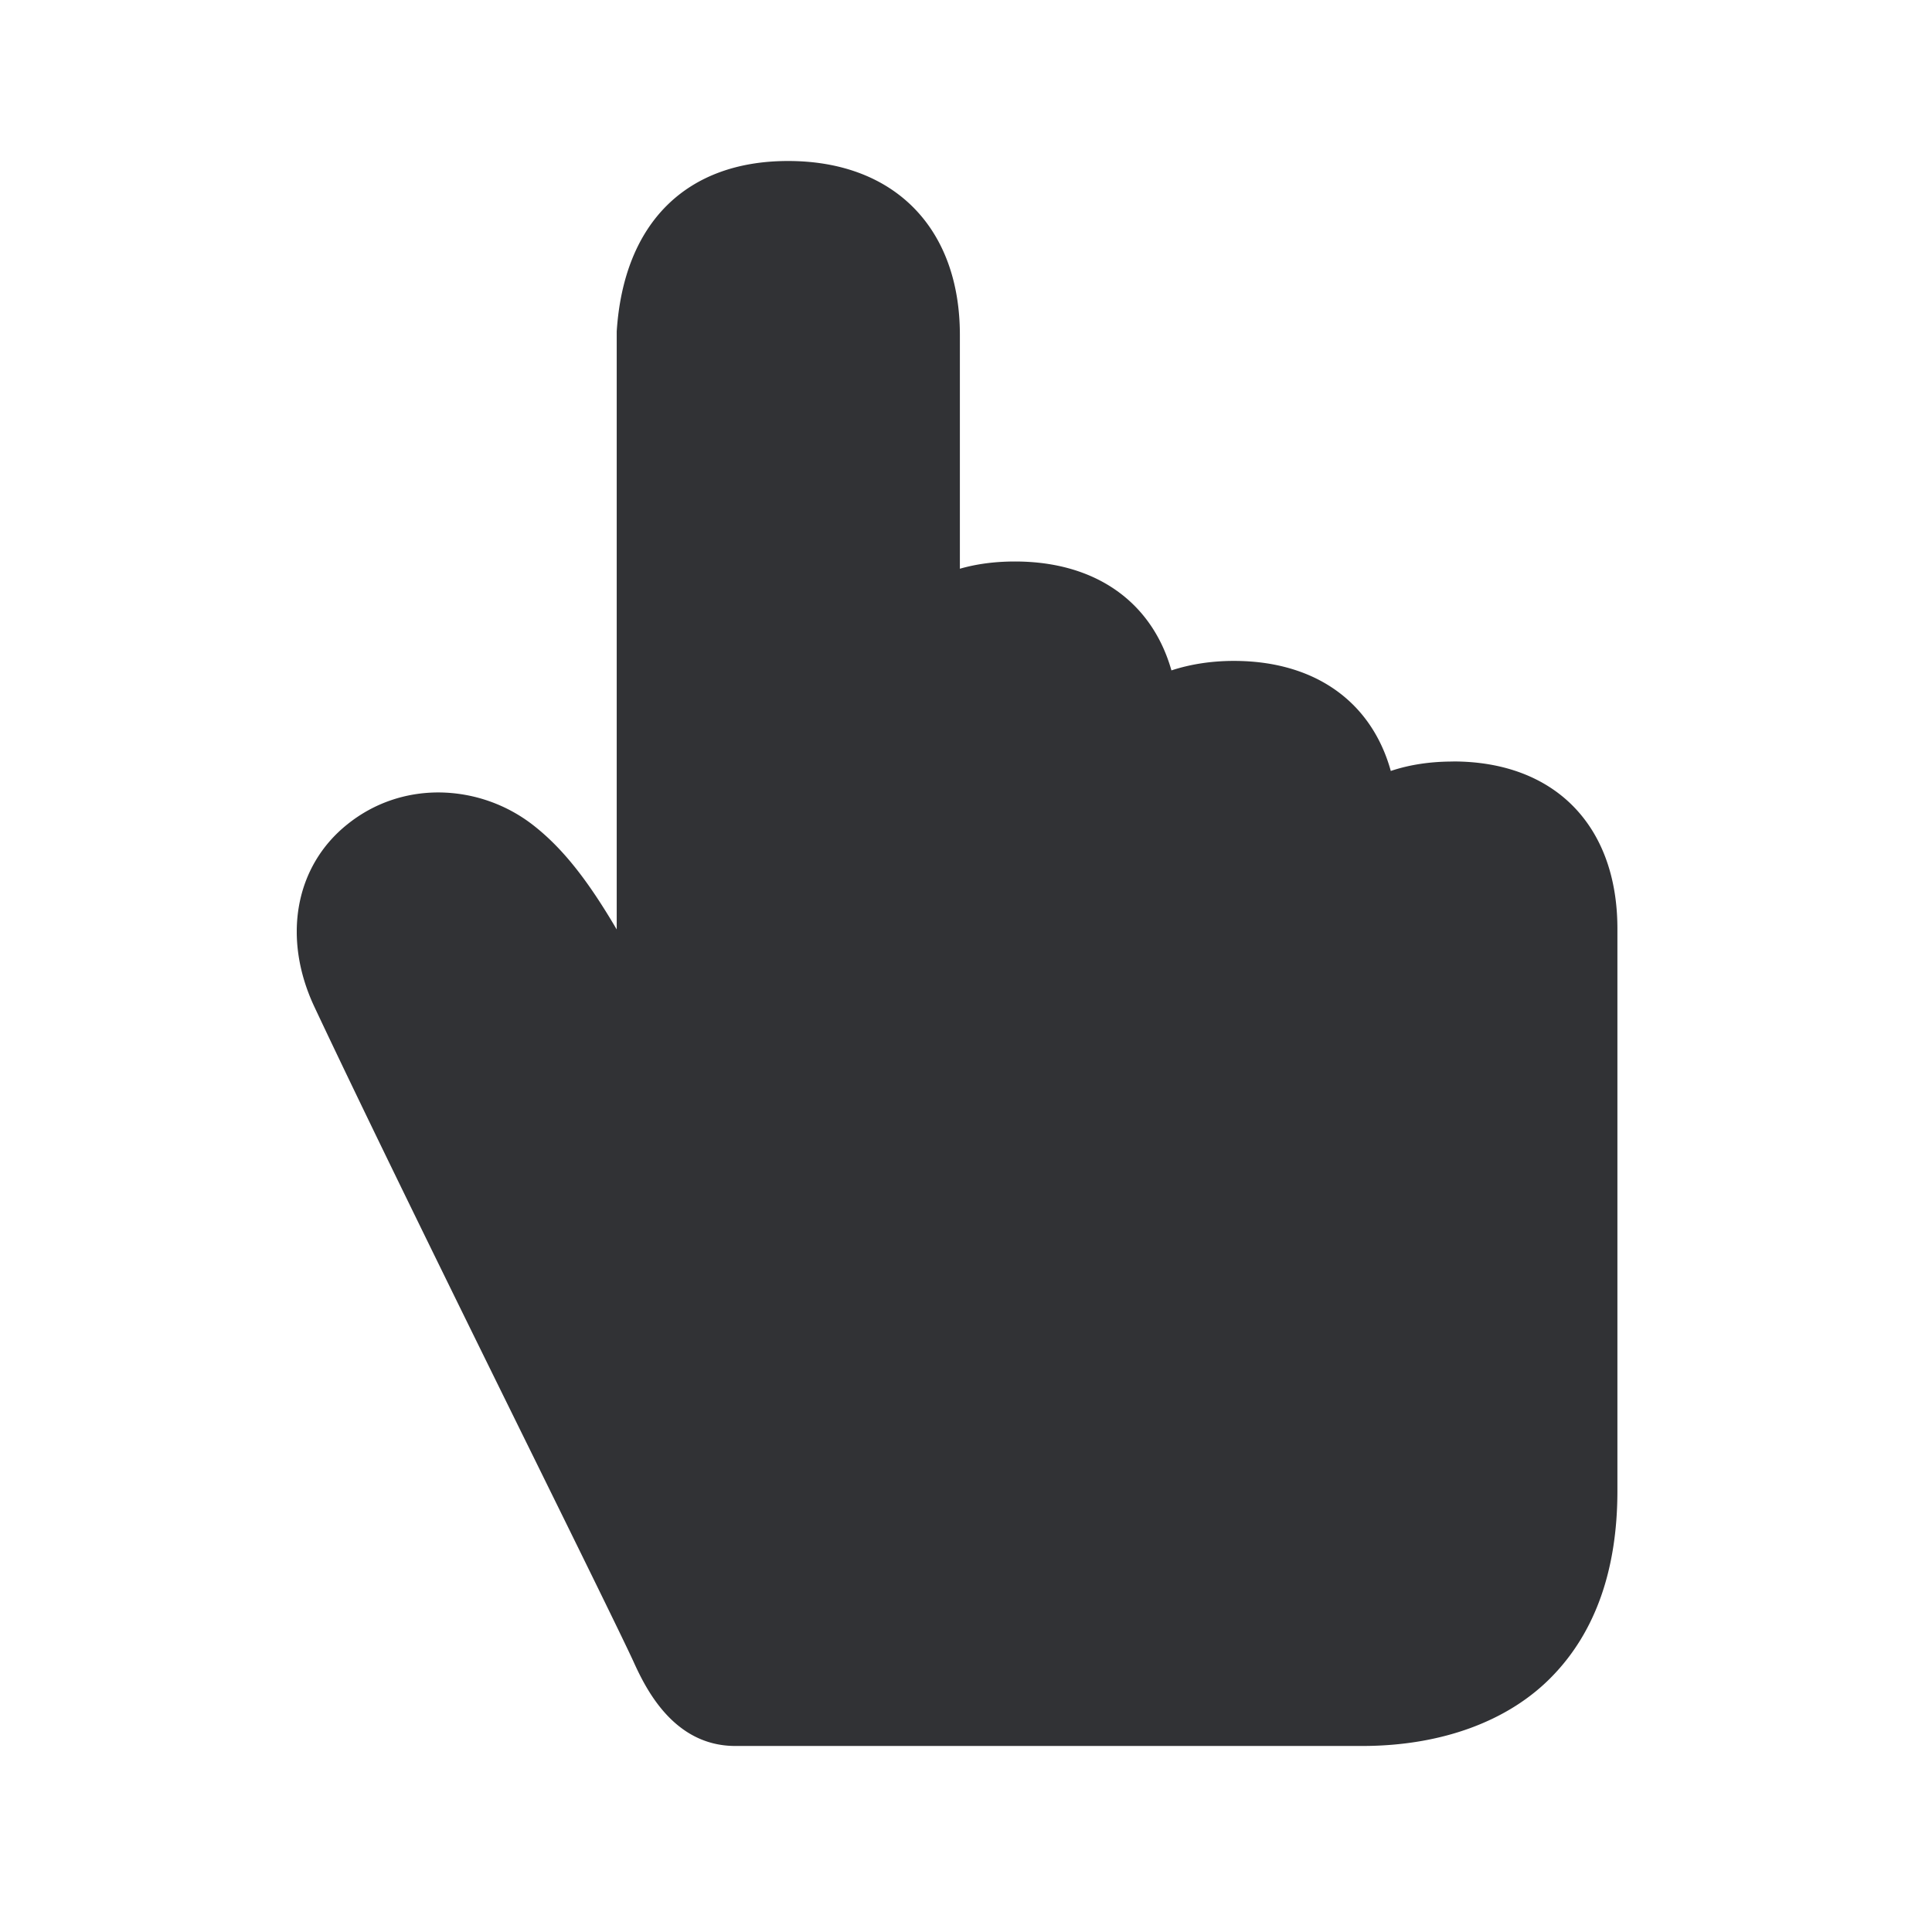 <svg width="24" height="24" viewBox="0 0 24 24" xmlns="http://www.w3.org/2000/svg"><path d="M18.05 9.46c-.283 0-.54.039-.773.117-.238-.857-.94-1.367-1.95-1.367-.282 0-.543.042-.775.118-.241-.849-.941-1.353-1.944-1.353-.247 0-.476.03-.684.09V4.161C11.924 2.83 11.106 2 9.79 2c-1.266 0-2.042.77-2.129 2.118v7.428c-.339-.577-.644-.98-1.008-1.272a1.927 1.927 0 00-1.208-.43c-.403 0-.8.13-1.131.397-.65.52-.81 1.409-.41 2.263.681 1.448 1.827 3.776 2.749 5.647.574 1.165 1.07 2.174 1.21 2.476.145.32.49 1.062 1.271 1.062h7.788c.983 0 1.82-.308 2.36-.866.539-.554.81-1.33.81-2.302v-6.997c-.005-1.275-.784-2.065-2.042-2.065z" fill="#313235" fill-rule="nonzero"/></svg>
